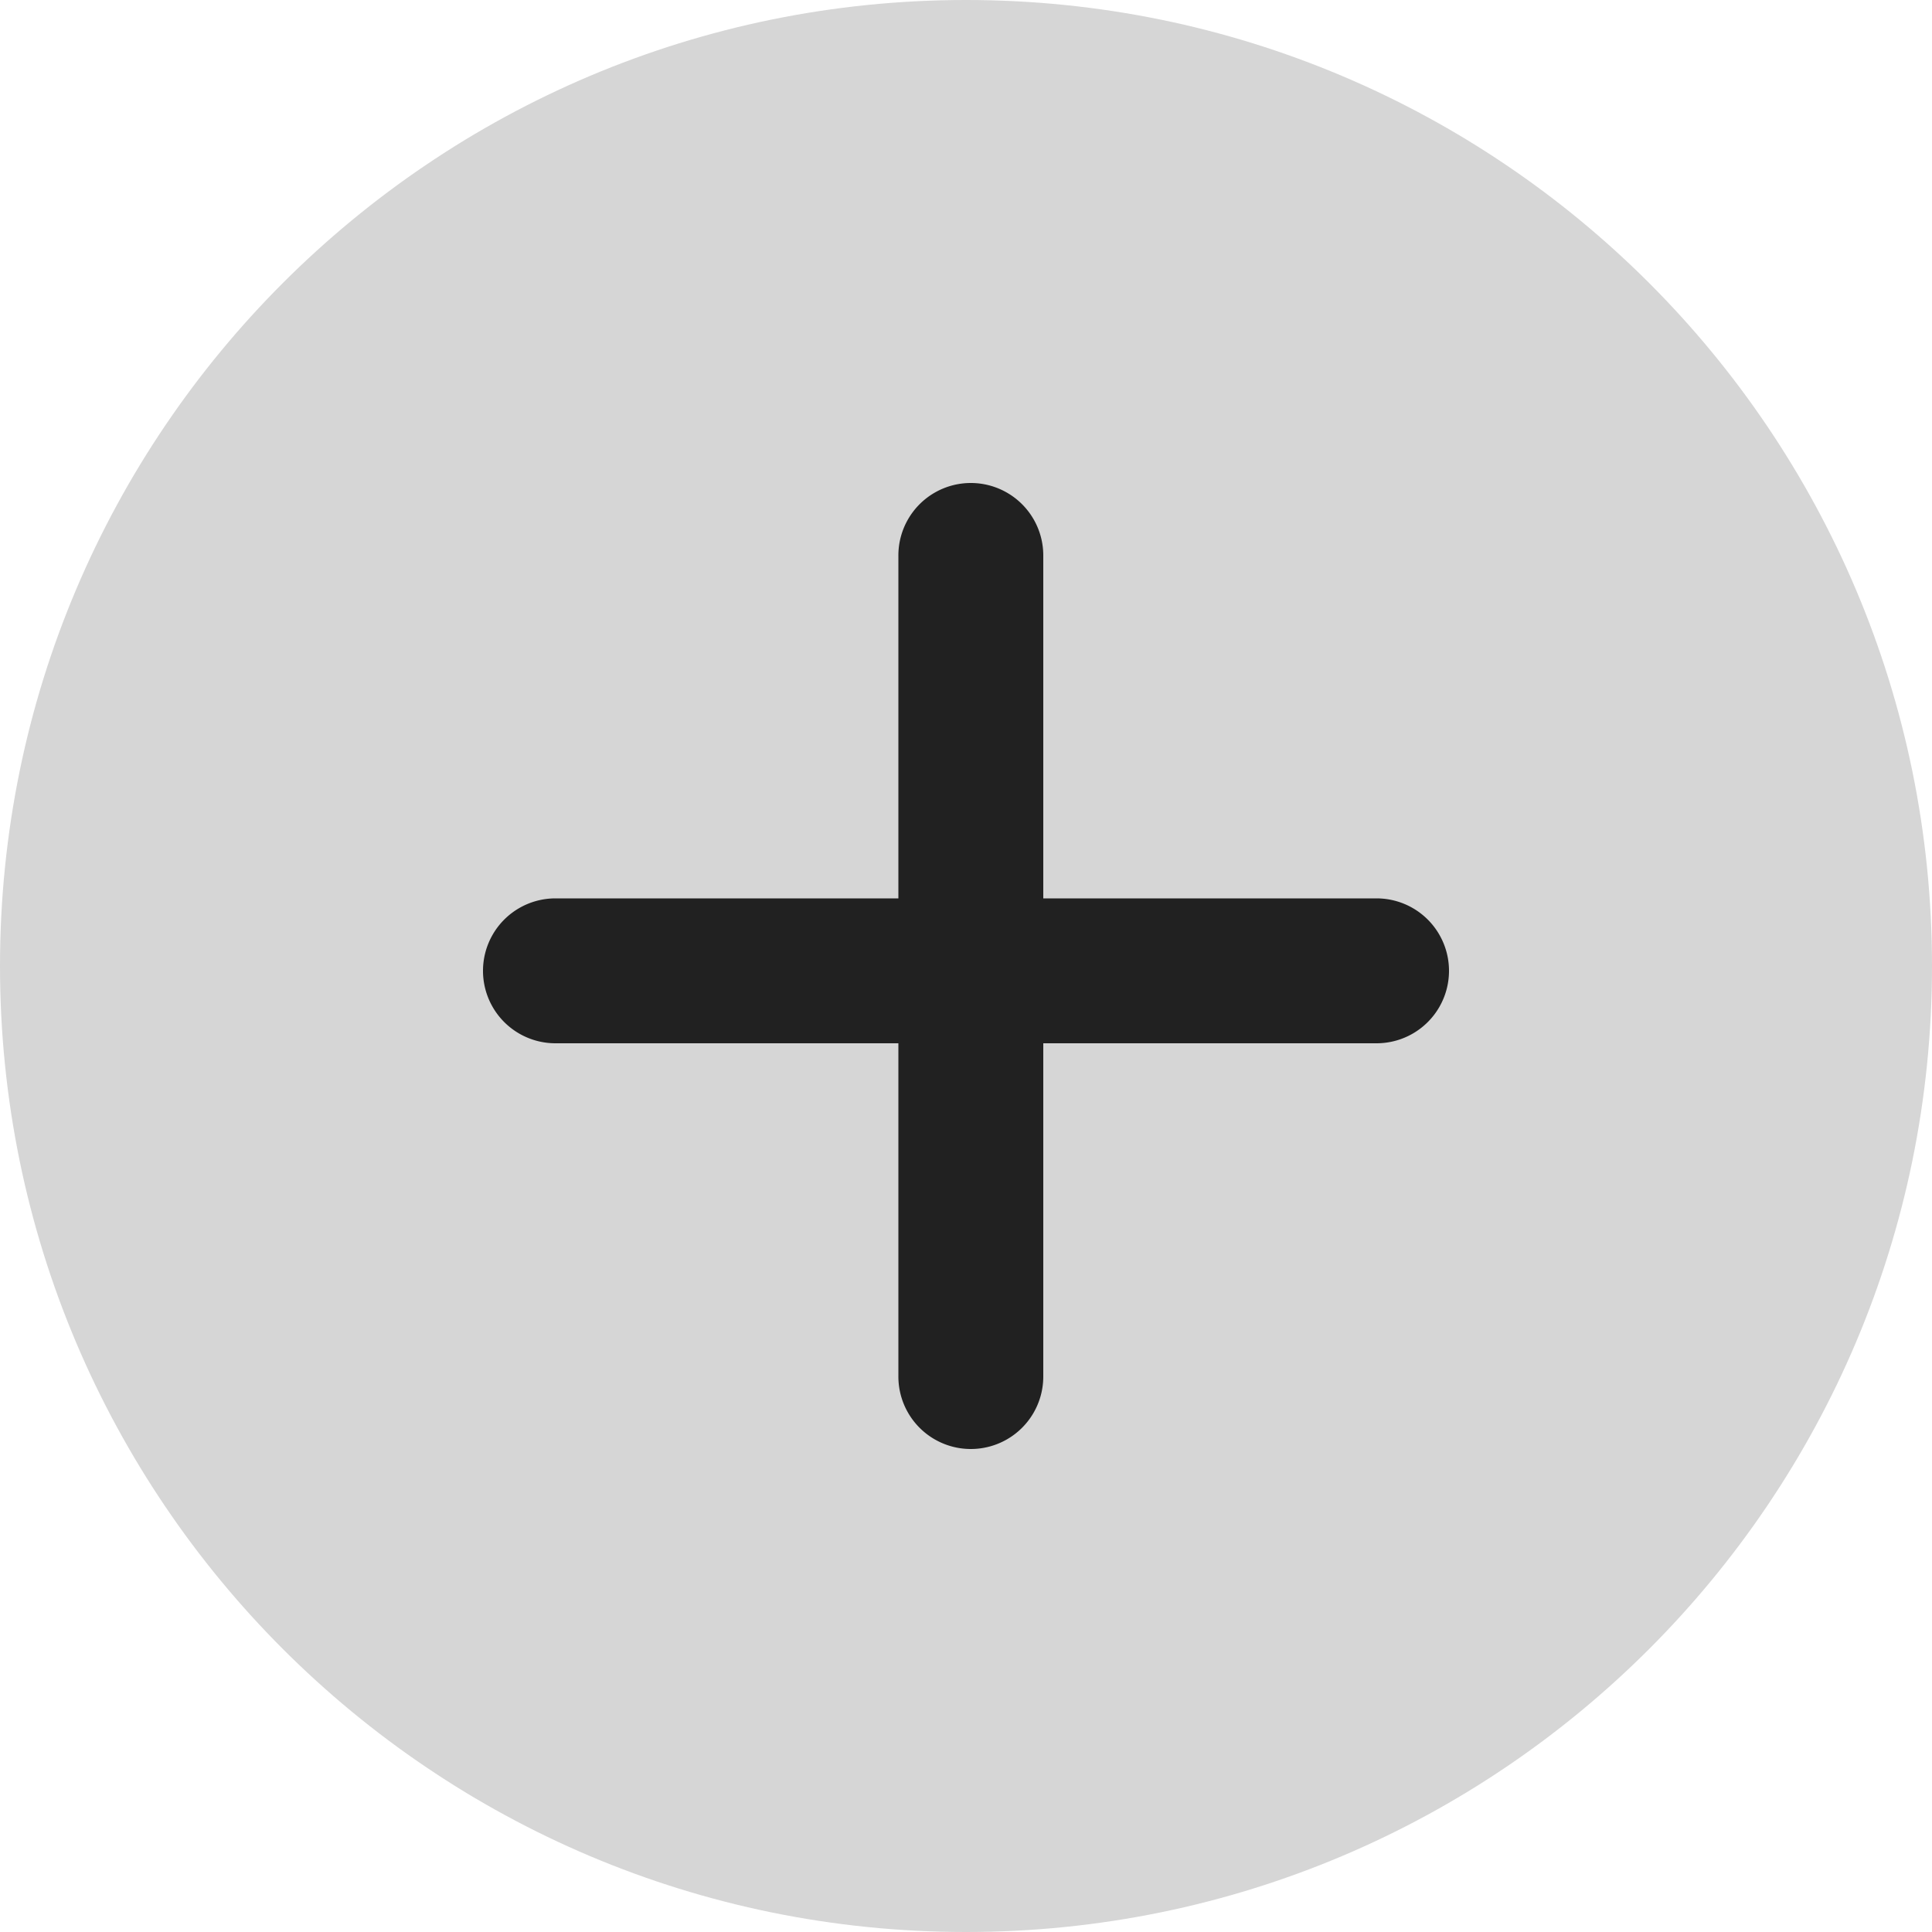 <svg xmlns="http://www.w3.org/2000/svg" width="20" height="20" fill="none" viewBox="0 0 20 20"><path fill="#D6D6D6" d="M20 10c0 5.523-4.477 10-10 10S0 15.523 0 10 4.477 0 10 0s10 4.477 10 10Z"/><path fill="#212121" d="M9.3 14.25a.75.75 0 0 0 1.5 0V10.8h3.45a.75.75 0 0 0 0-1.5H10.8V5.75a.75.75 0 1 0-1.5 0V9.3H5.75a.75.75 0 0 0 0 1.5H9.3v3.45Z"/></svg>